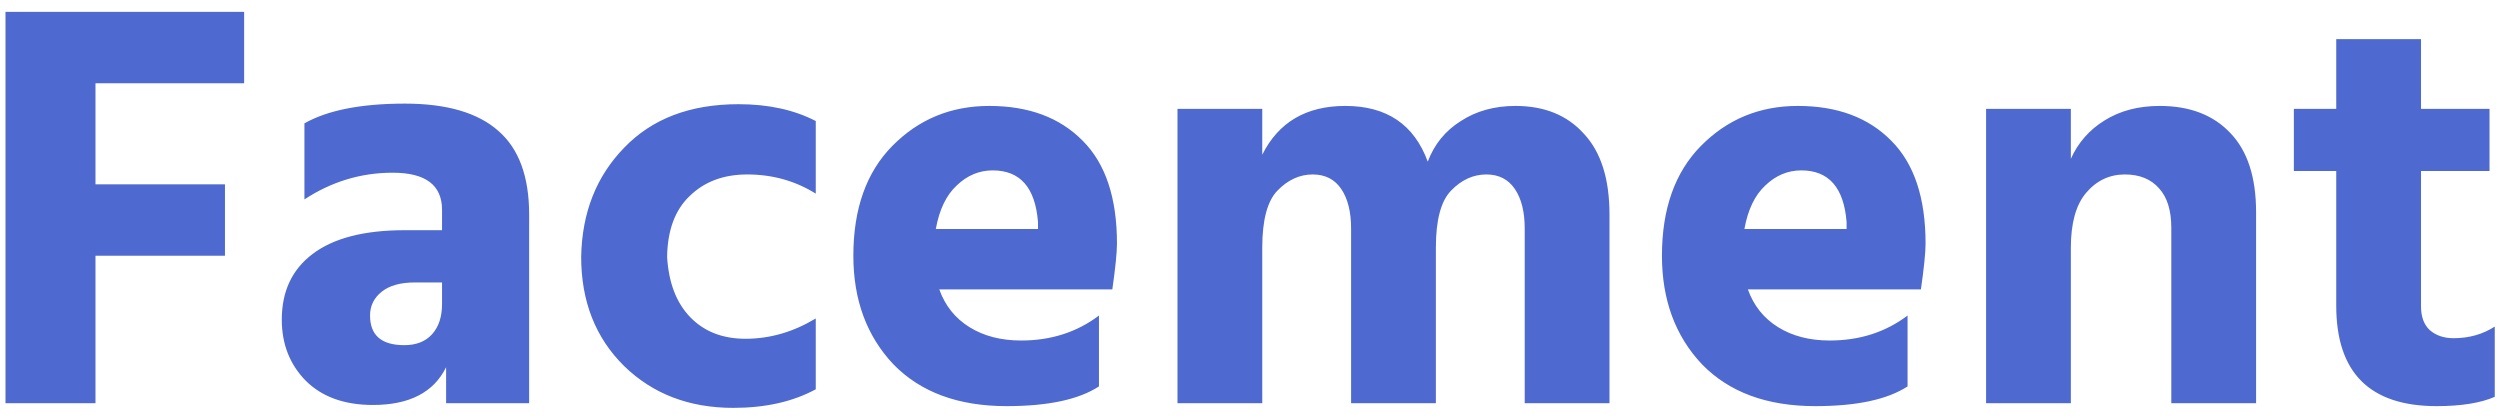 <svg width="155" height="26" viewBox="0 0 155 26" fill="none" xmlns="http://www.w3.org/2000/svg">
<path d="M15.136 5.164H5.92V11.428H13.948V15.856H5.92V25H0.34V0.736H15.136V5.164ZM27.407 17.512H25.715C24.827 17.512 24.143 17.704 23.663 18.088C23.183 18.472 22.943 18.964 22.943 19.564C22.943 20.788 23.651 21.4 25.067 21.4C25.811 21.4 26.387 21.172 26.795 20.716C27.203 20.26 27.407 19.636 27.407 18.844V17.512ZM18.875 12.364V7.648C20.315 6.832 22.391 6.424 25.103 6.424C27.695 6.424 29.627 6.988 30.899 8.116C32.171 9.22 32.807 10.948 32.807 13.3V25H27.659V22.768C26.891 24.328 25.379 25.108 23.123 25.108C21.347 25.108 19.955 24.604 18.947 23.596C17.963 22.588 17.471 21.328 17.471 19.816C17.471 18.064 18.107 16.708 19.379 15.748C20.675 14.764 22.583 14.272 25.103 14.272H27.407V13.012C27.407 11.476 26.387 10.708 24.347 10.708C22.379 10.708 20.555 11.26 18.875 12.364ZM41.361 15.928C41.457 17.536 41.937 18.784 42.801 19.672C43.665 20.56 44.805 21.004 46.221 21.004C47.733 21.004 49.185 20.584 50.577 19.744V24.136C49.161 24.904 47.457 25.288 45.465 25.288C42.729 25.288 40.473 24.424 38.697 22.696C36.921 20.944 36.033 18.688 36.033 15.928C36.081 13.192 36.969 10.936 38.697 9.16C40.425 7.36 42.789 6.46 45.789 6.46C47.637 6.46 49.233 6.808 50.577 7.504V12.004C49.305 11.212 47.889 10.816 46.329 10.816C44.865 10.816 43.677 11.26 42.765 12.148C41.853 13.012 41.385 14.272 41.361 15.928ZM64.356 14.2V13.768C64.188 11.632 63.252 10.564 61.548 10.564C60.708 10.564 59.964 10.876 59.316 11.5C58.668 12.1 58.236 13 58.02 14.2H64.356ZM68.136 19.564V23.956C66.888 24.772 64.98 25.18 62.412 25.18C59.412 25.18 57.072 24.316 55.392 22.588C53.736 20.836 52.908 18.592 52.908 15.856C52.908 12.952 53.712 10.684 55.32 9.052C56.952 7.396 58.956 6.568 61.332 6.568C63.78 6.568 65.712 7.288 67.128 8.728C68.544 10.144 69.252 12.268 69.252 15.1C69.252 15.652 69.156 16.6 68.964 17.944H58.236C58.596 18.952 59.22 19.732 60.108 20.284C60.996 20.836 62.064 21.112 63.312 21.112C65.16 21.112 66.768 20.596 68.136 19.564ZM78.26 6.748V9.592C79.268 7.576 80.984 6.568 83.408 6.568C85.976 6.568 87.68 7.72 88.52 10.024C88.928 8.944 89.612 8.104 90.572 7.504C91.532 6.88 92.66 6.568 93.956 6.568C95.756 6.568 97.172 7.144 98.204 8.296C99.26 9.424 99.788 11.092 99.788 13.3V25H94.532V14.164C94.532 13.132 94.328 12.316 93.92 11.716C93.512 11.116 92.924 10.816 92.156 10.816C91.34 10.816 90.608 11.152 89.96 11.824C89.336 12.472 89.024 13.648 89.024 15.352V25H83.768V14.164C83.768 13.132 83.564 12.316 83.156 11.716C82.748 11.116 82.16 10.816 81.392 10.816C80.576 10.816 79.844 11.152 79.196 11.824C78.572 12.472 78.26 13.648 78.26 15.352V25H73.004V6.748H78.26ZM114.489 14.2V13.768C114.321 11.632 113.385 10.564 111.681 10.564C110.841 10.564 110.097 10.876 109.449 11.5C108.801 12.1 108.369 13 108.153 14.2H114.489ZM118.269 19.564V23.956C117.021 24.772 115.113 25.18 112.545 25.18C109.545 25.18 107.205 24.316 105.525 22.588C103.869 20.836 103.041 18.592 103.041 15.856C103.041 12.952 103.845 10.684 105.453 9.052C107.085 7.396 109.089 6.568 111.465 6.568C113.913 6.568 115.845 7.288 117.261 8.728C118.677 10.144 119.385 12.268 119.385 15.1C119.385 15.652 119.289 16.6 119.097 17.944H108.369C108.729 18.952 109.353 19.732 110.241 20.284C111.129 20.836 112.197 21.112 113.445 21.112C115.293 21.112 116.901 20.596 118.269 19.564ZM128.393 6.748V9.844C128.849 8.836 129.545 8.044 130.481 7.468C131.441 6.868 132.581 6.568 133.901 6.568C135.773 6.568 137.237 7.132 138.293 8.26C139.349 9.364 139.877 10.996 139.877 13.156V25H134.621V14.128C134.621 13.048 134.369 12.232 133.865 11.68C133.361 11.104 132.653 10.816 131.741 10.816C130.781 10.816 129.977 11.2 129.329 11.968C128.705 12.712 128.393 13.84 128.393 15.352V25H123.137V6.748H128.393ZM150.103 10.6V18.988C150.103 19.636 150.283 20.128 150.643 20.464C151.027 20.8 151.519 20.968 152.119 20.968C153.079 20.968 153.931 20.728 154.675 20.248V24.604C153.787 24.988 152.587 25.18 151.075 25.18C146.923 25.18 144.847 23.104 144.847 18.952V10.6H142.219V6.748H144.847V2.428H150.103V6.748H154.351V10.6H150.103Z" fill="#4E69D0"/>
</svg>
